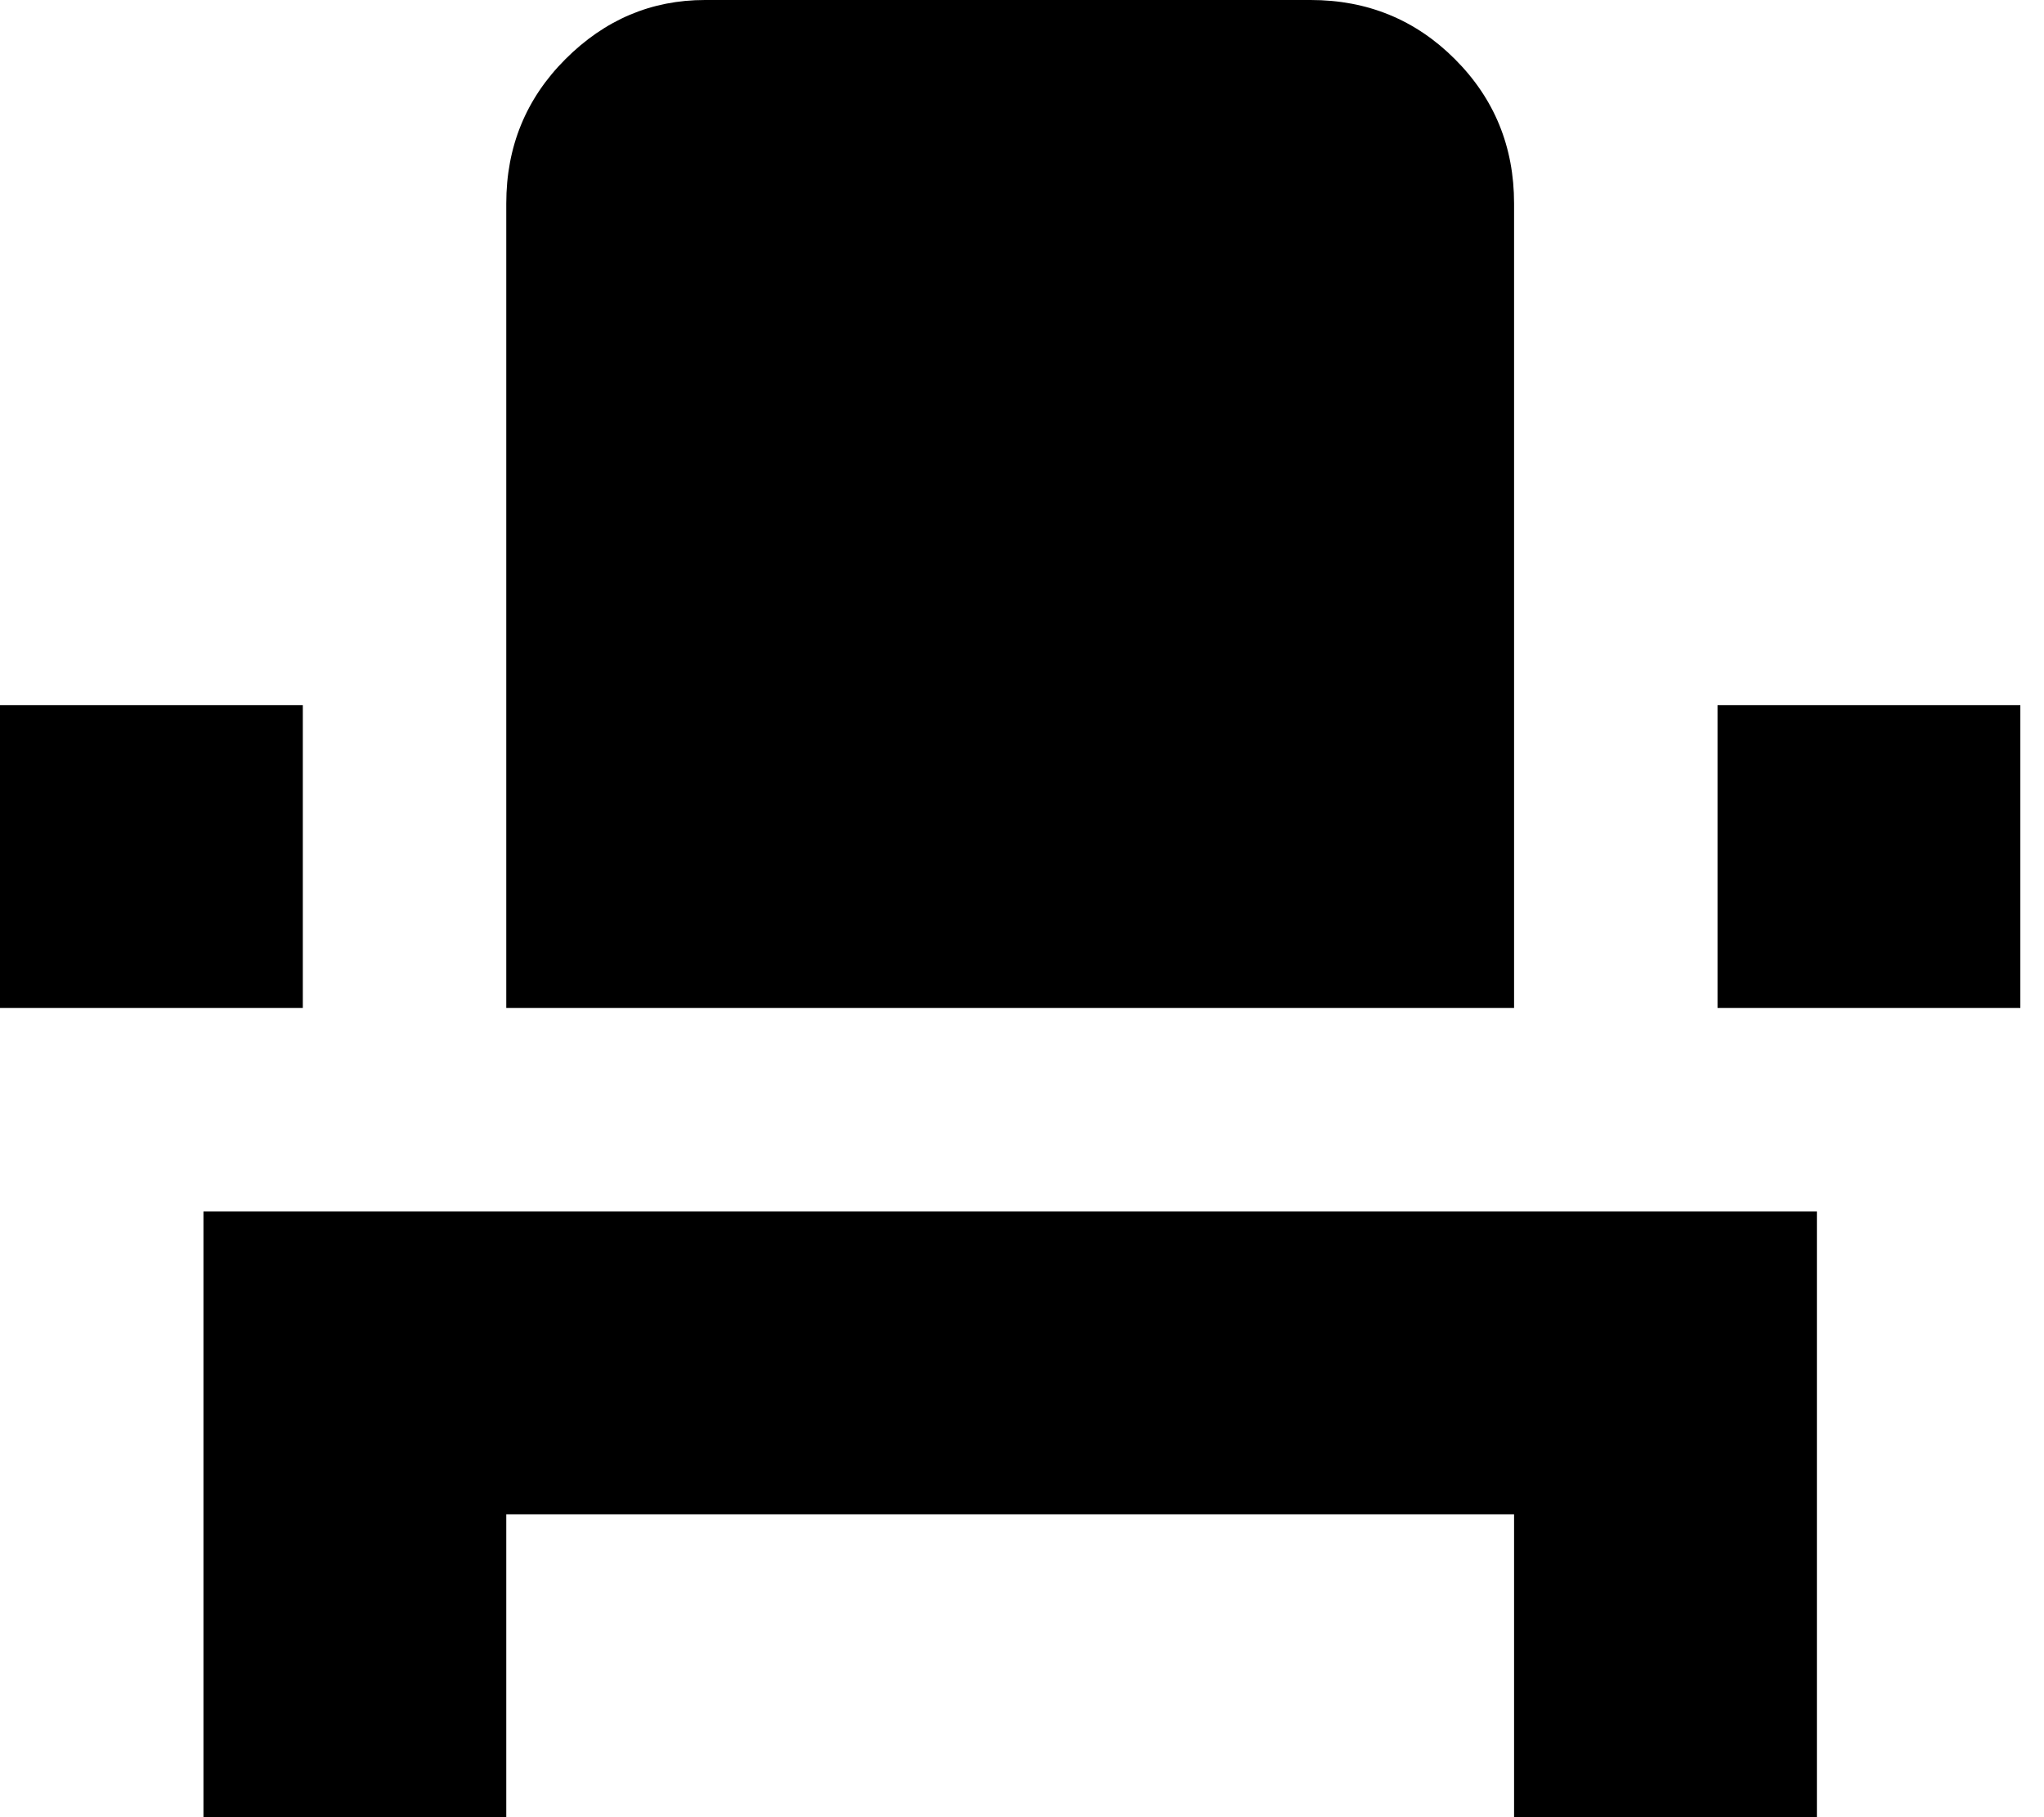 <svg xmlns="http://www.w3.org/2000/svg" xmlns:xlink="http://www.w3.org/1999/xlink" width="432" height="384" viewBox="0 0 432 384"><path fill="currentColor" d="M43 320v-64h341v128h-64v-64H107v64H43zm320-171h64v64h-64zM0 149h64v64H0zm320 64H107V43q0-18 12.5-30.5T149 0h128q18 0 30.5 12.5T320 43z"/></svg>